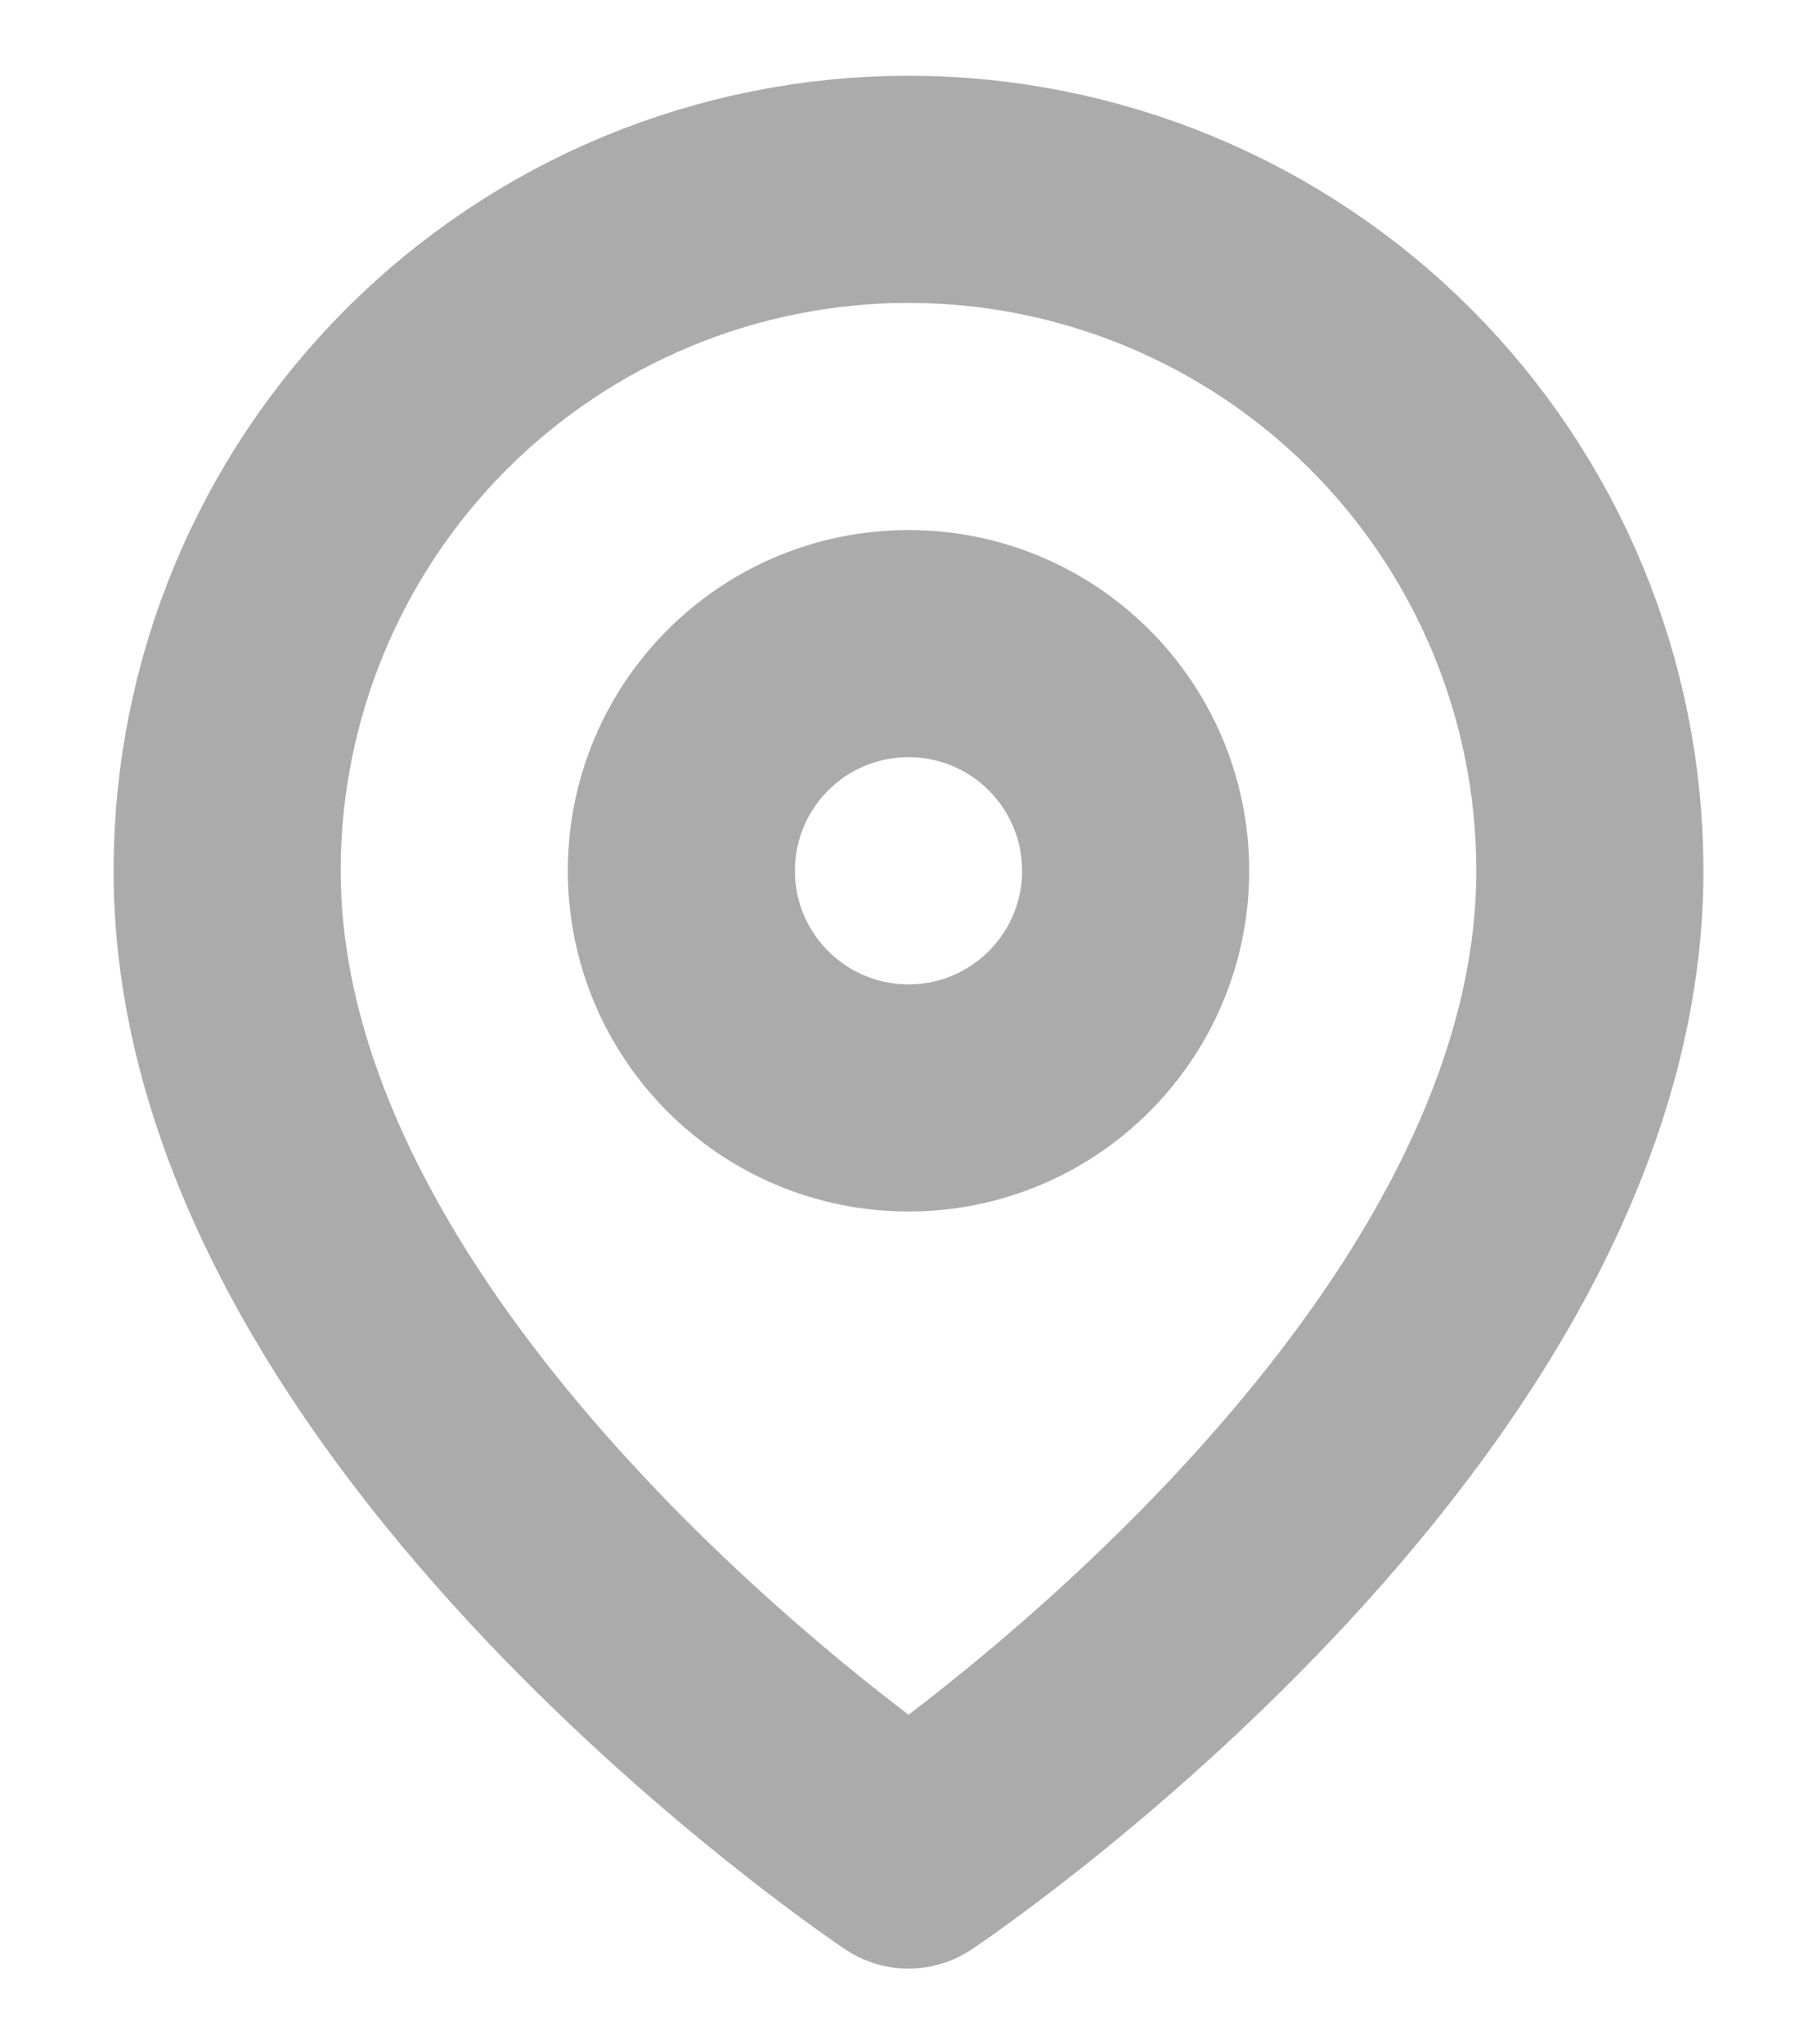 <svg width="16" height="18" viewBox="0 0 16 18" fill="none" xmlns="http://www.w3.org/2000/svg">
<path d="M14 7.667C14 12.333 8 16.333 8 16.333C8 16.333 2 12.333 2 7.667C2 6.075 2.632 4.549 3.757 3.424C4.883 2.299 6.409 1.667 8 1.667C9.591 1.667 11.117 2.299 12.243 3.424C13.368 4.549 14 6.075 14 7.667Z" stroke="#ABABAB" stroke-width="2" stroke-linecap="round" stroke-linejoin="round"/>
<path d="M8 9.667C9.105 9.667 10 8.771 10 7.667C10 6.562 9.105 5.667 8 5.667C6.895 5.667 6 6.562 6 7.667C6 8.771 6.895 9.667 8 9.667Z" stroke="#ABABAB" stroke-width="2" stroke-linecap="round" stroke-linejoin="round"/>
</svg>
